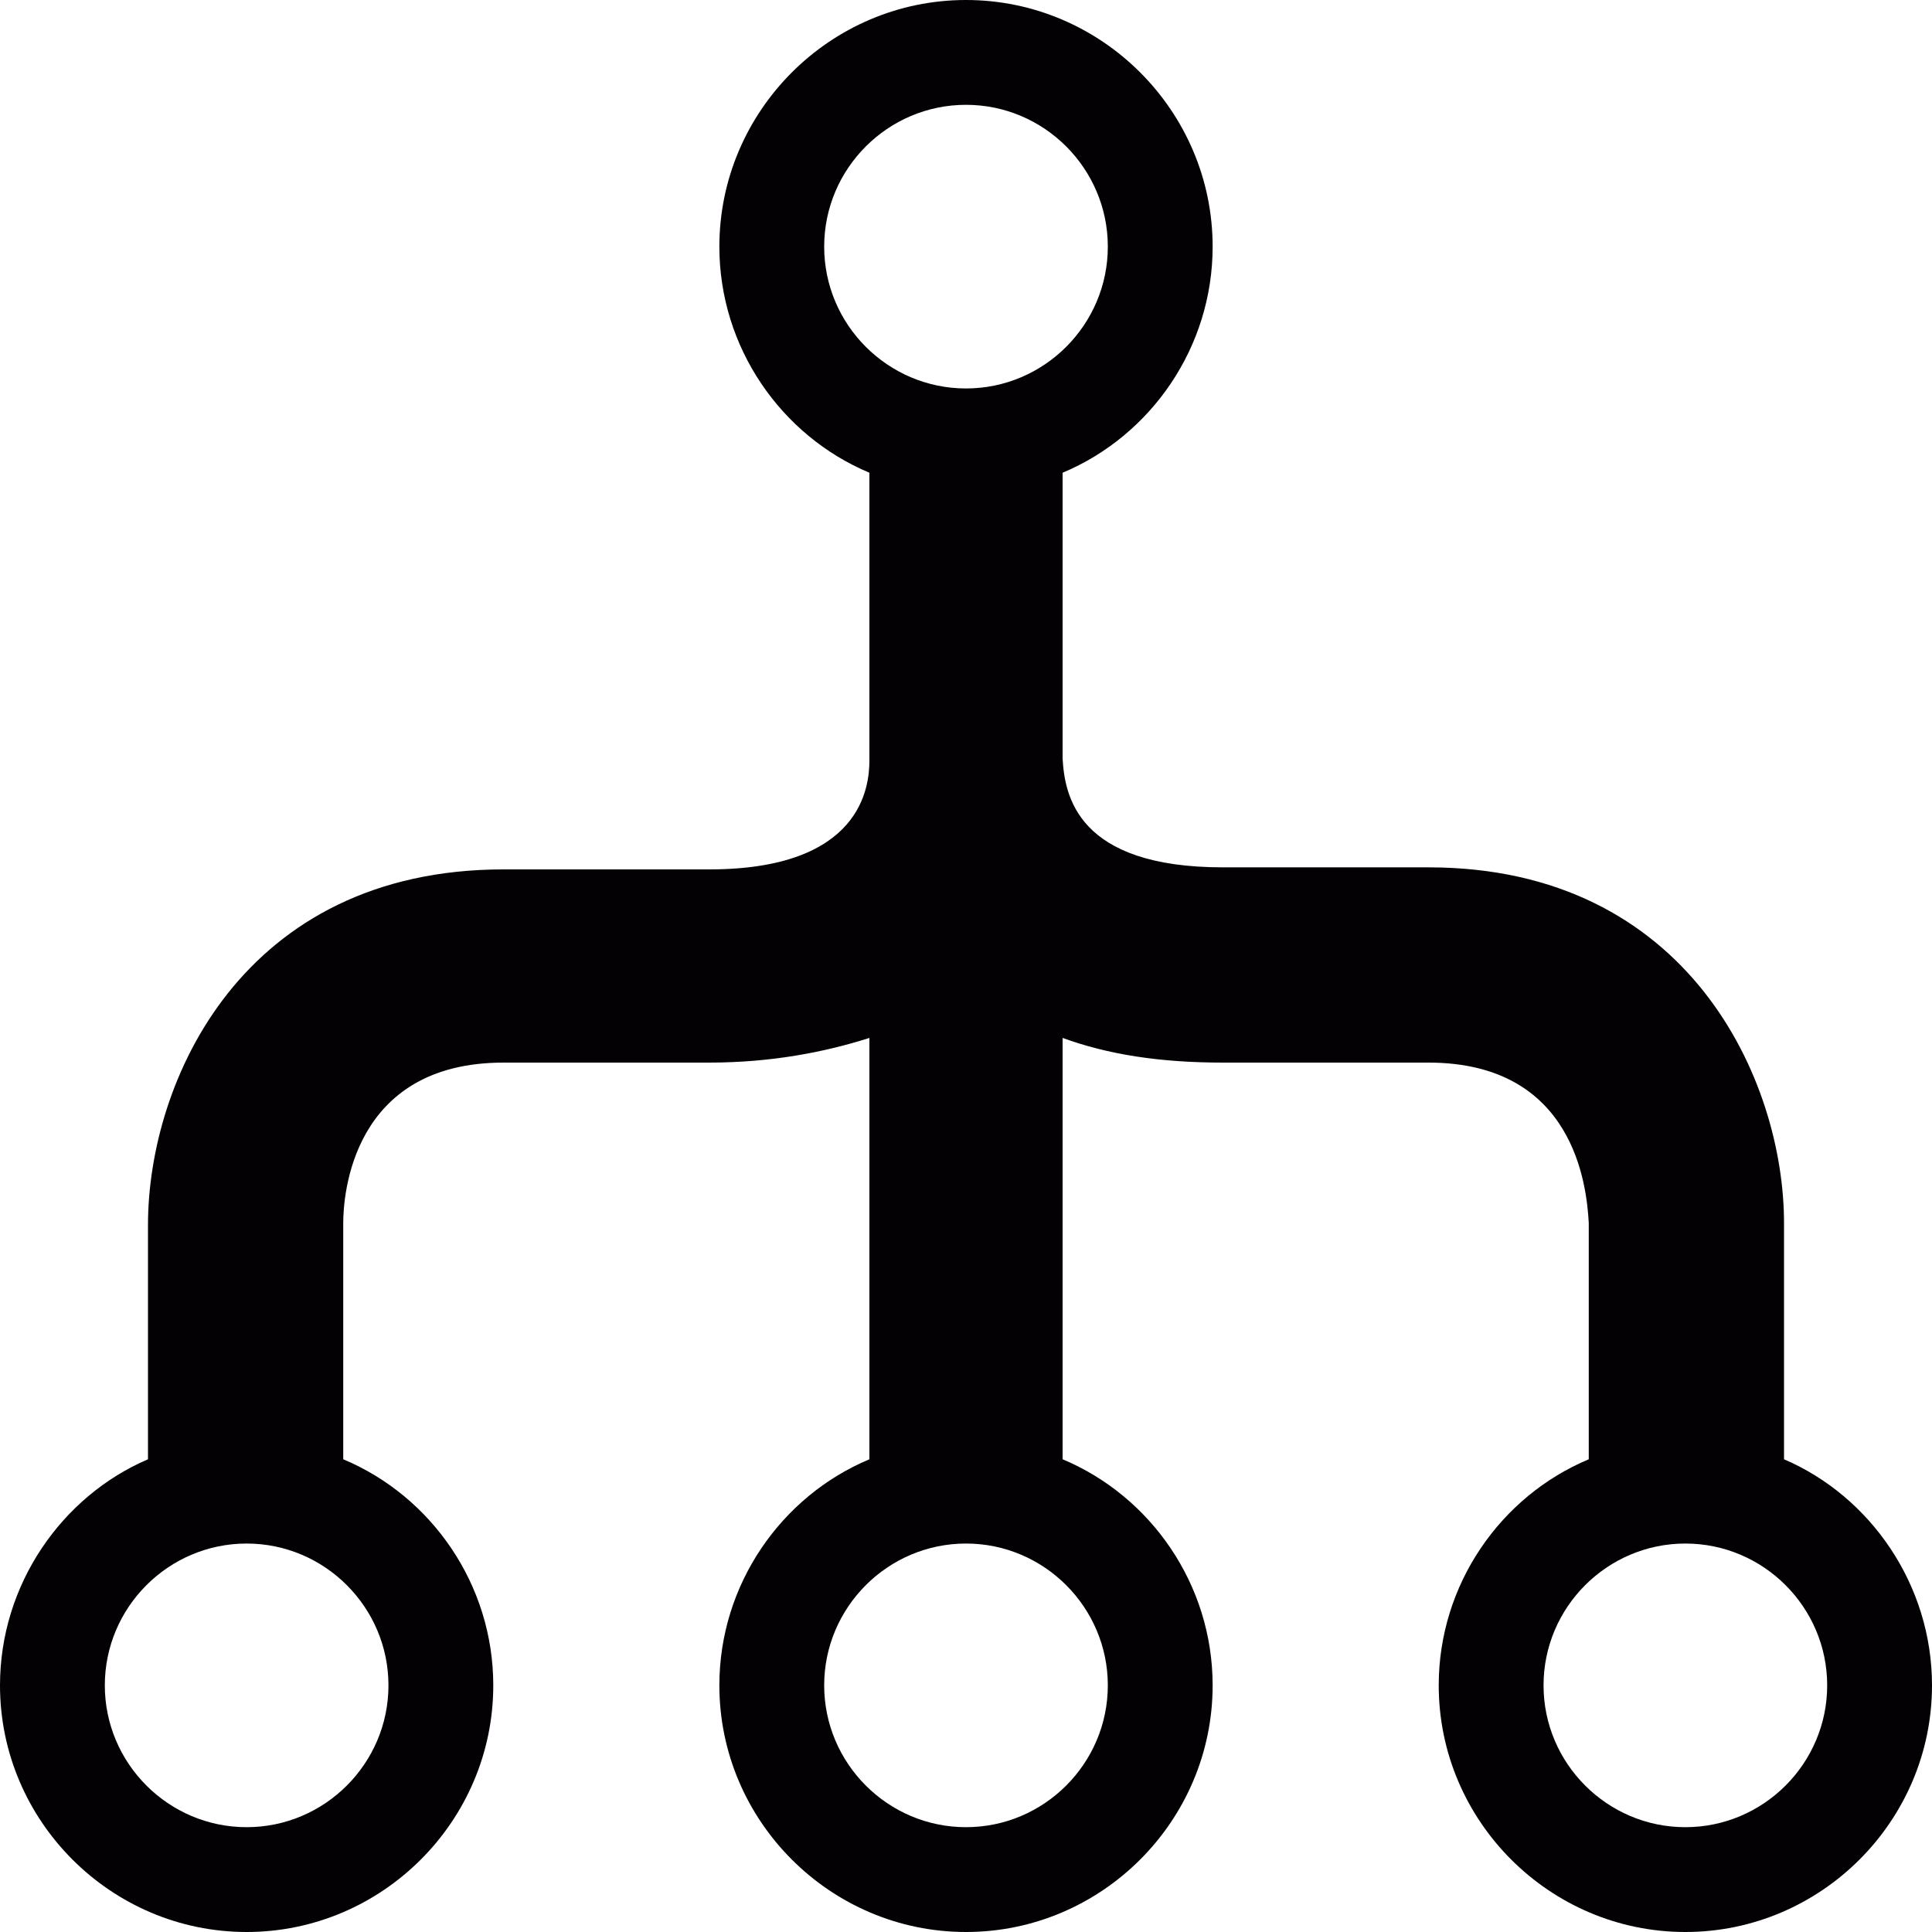 <?xml version="1.0" encoding="utf-8"?>
<!-- Generator: Adobe Illustrator 22.0.1, SVG Export Plug-In . SVG Version: 6.00 Build 0)  -->
<svg version="1.1" id="Capa_1" xmlns="http://www.w3.org/2000/svg" xmlns:xlink="http://www.w3.org/1999/xlink" x="0px" y="0px" width="64" height="64"
	 viewBox="0 0 94 94" style="enable-background:new 0 0 94 94;" xml:space="preserve">
<style type="text/css">
	.st0{fill:#030104;}
</style>
<g>
	<path class="st0" d="M86.8,71V59.5c0-6.9-4.6-17.3-17.3-17.3h-10c-7.1,0-7.7-3.5-7.8-5.3V23C56,21.2,59,16.9,59,12
		c0-6.6-5.4-12-12-12S35,5.4,35,12c0,4.9,3,9.2,7.3,11v14c0,1.3-0.4,5.3-7.8,5.3h-10c-12.7,0-17.3,10.3-17.3,17.3V71
		C3,72.8,0,77.1,0,82c0,6.6,5.4,12,12,12s12-5.4,12-12c0-4.9-3-9.2-7.3-11V59.5c0-1.3,0.4-7.8,7.8-7.8h10c3,0,5.6-0.5,7.8-1.2V71
		C38,72.8,35,77.1,35,82c0,6.6,5.4,12,12,12s12-5.4,12-12c0-4.9-3-9.2-7.3-11V50.5c2.2,0.8,4.7,1.2,7.8,1.2h10c7.1,0,7.7,6,7.8,7.8
		V71C73,72.8,70,77.1,70,82c0,6.6,5.4,12,12,12s12-5.4,12-12C94,77.1,91,72.8,86.8,71z M18.9,82c0,3.8-3.1,6.9-6.9,6.9
		c-3.8,0-6.9-3.1-6.9-6.9s3.1-6.9,6.9-6.9C15.8,75.1,18.9,78.2,18.9,82z M40.1,12c0-3.8,3.1-6.9,6.9-6.9c3.8,0,6.9,3.1,6.9,6.9
		s-3.1,6.9-6.9,6.9C43.2,18.9,40.1,15.8,40.1,12z M53.9,82c0,3.8-3.1,6.9-6.9,6.9c-3.8,0-6.9-3.1-6.9-6.9s3.1-6.9,6.9-6.9
		C50.8,75.1,53.9,78.2,53.9,82z M82,88.9c-3.8,0-6.9-3.1-6.9-6.9s3.1-6.9,6.9-6.9c3.8,0,6.9,3.1,6.9,6.9S85.8,88.9,82,88.9z"/>
</g>
</svg>
